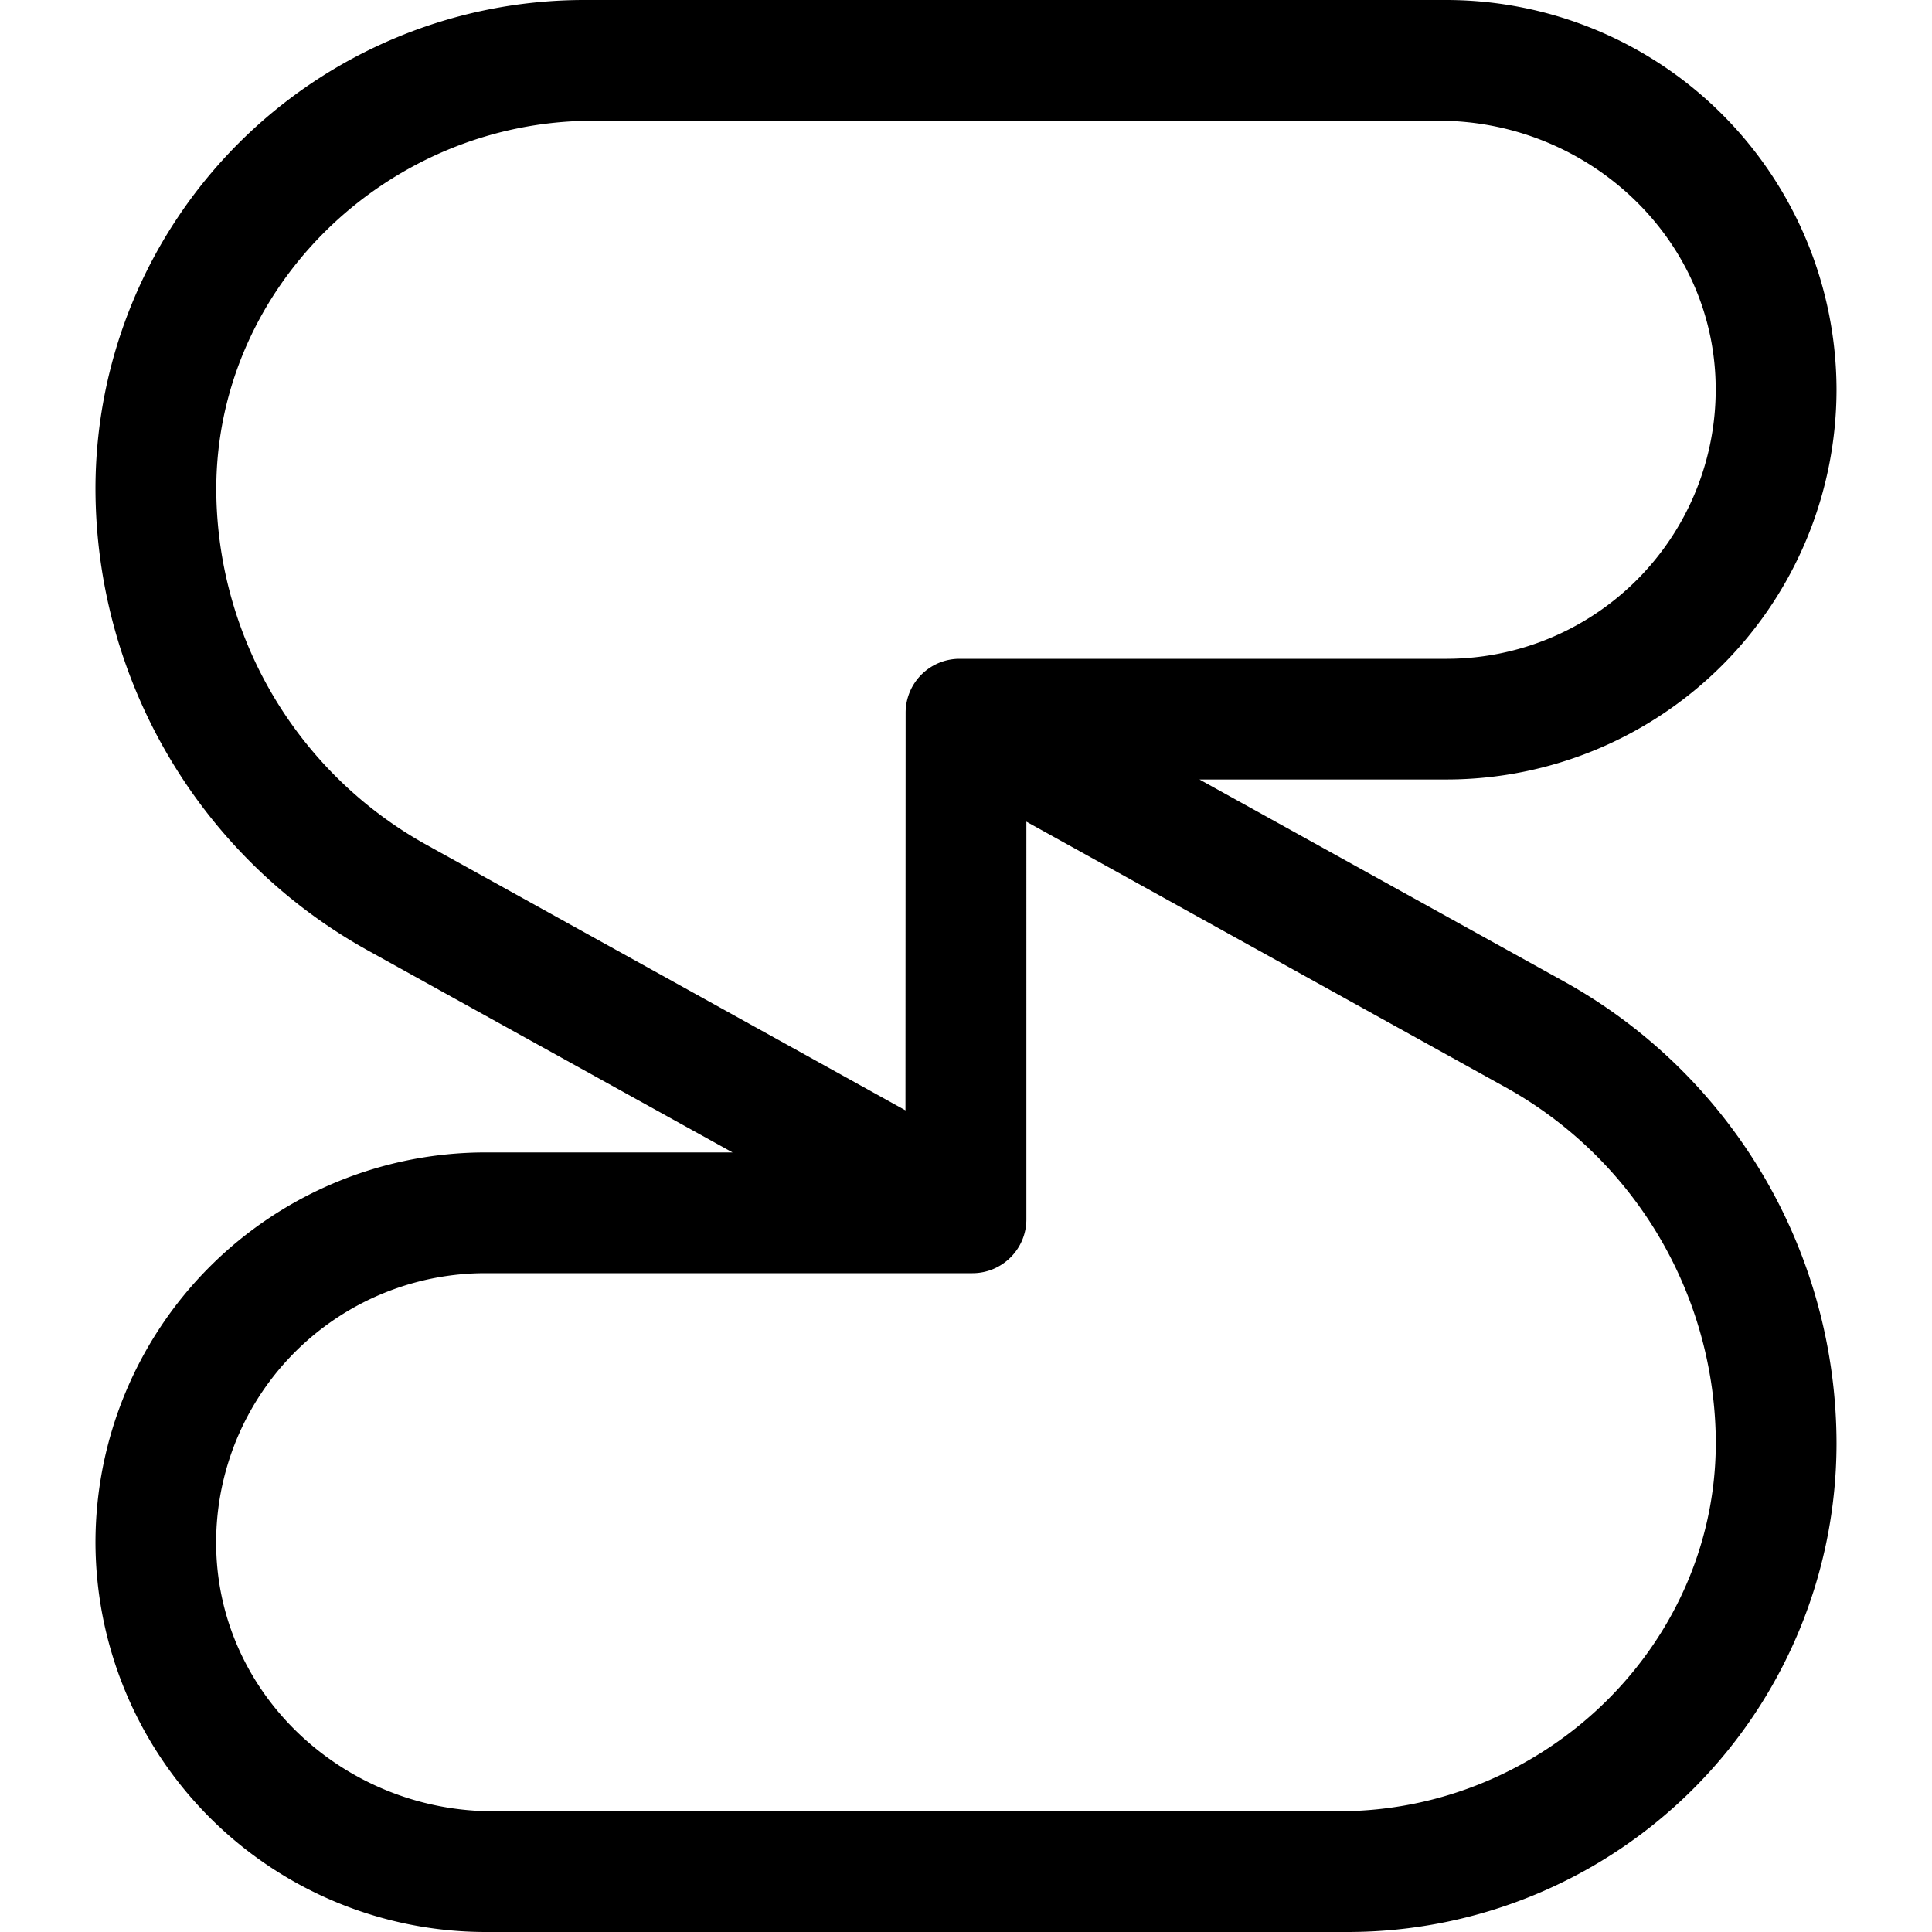 <svg xmlns="http://www.w3.org/2000/svg" viewBox="0 0 24 24"><path d="M7.252 0a6.073 6.073 0 0 0-6.066 6.066 6.57 6.57 0 0 0 3.382 5.74l4.532 2.51H6.027a4.847 4.847 0 0 0-4.841 4.842A4.85 4.85 0 0 0 6.027 24h10.721a6.073 6.073 0 0 0 6.066-6.066 6.57 6.57 0 0 0-3.382-5.74L14.9 9.683h3.073a4.847 4.847 0 0 0 4.841-4.842A4.85 4.85 0 0 0 17.973 0zm.115 1.5h10.508c1.797 0 3.345 1.379 3.434 3.174a3.345 3.345 0 0 1-3.336 3.51H11.92a.67.67 0 0 0-.67.67l-.002 4.939-5.953-3.3a5.07 5.07 0 0 1-2.607-4.31C2.627 3.61 4.79 1.5 7.368 1.5zm5.383 8.707 5.953 3.3a5.07 5.07 0 0 1 2.61 4.31c.06 2.574-2.104 4.683-4.68 4.683H6.123c-1.797 0-3.345-1.379-3.434-3.174a3.345 3.345 0 0 1 3.338-3.51h6.053c.37 0 .67-.3.67-.67z"/></svg>